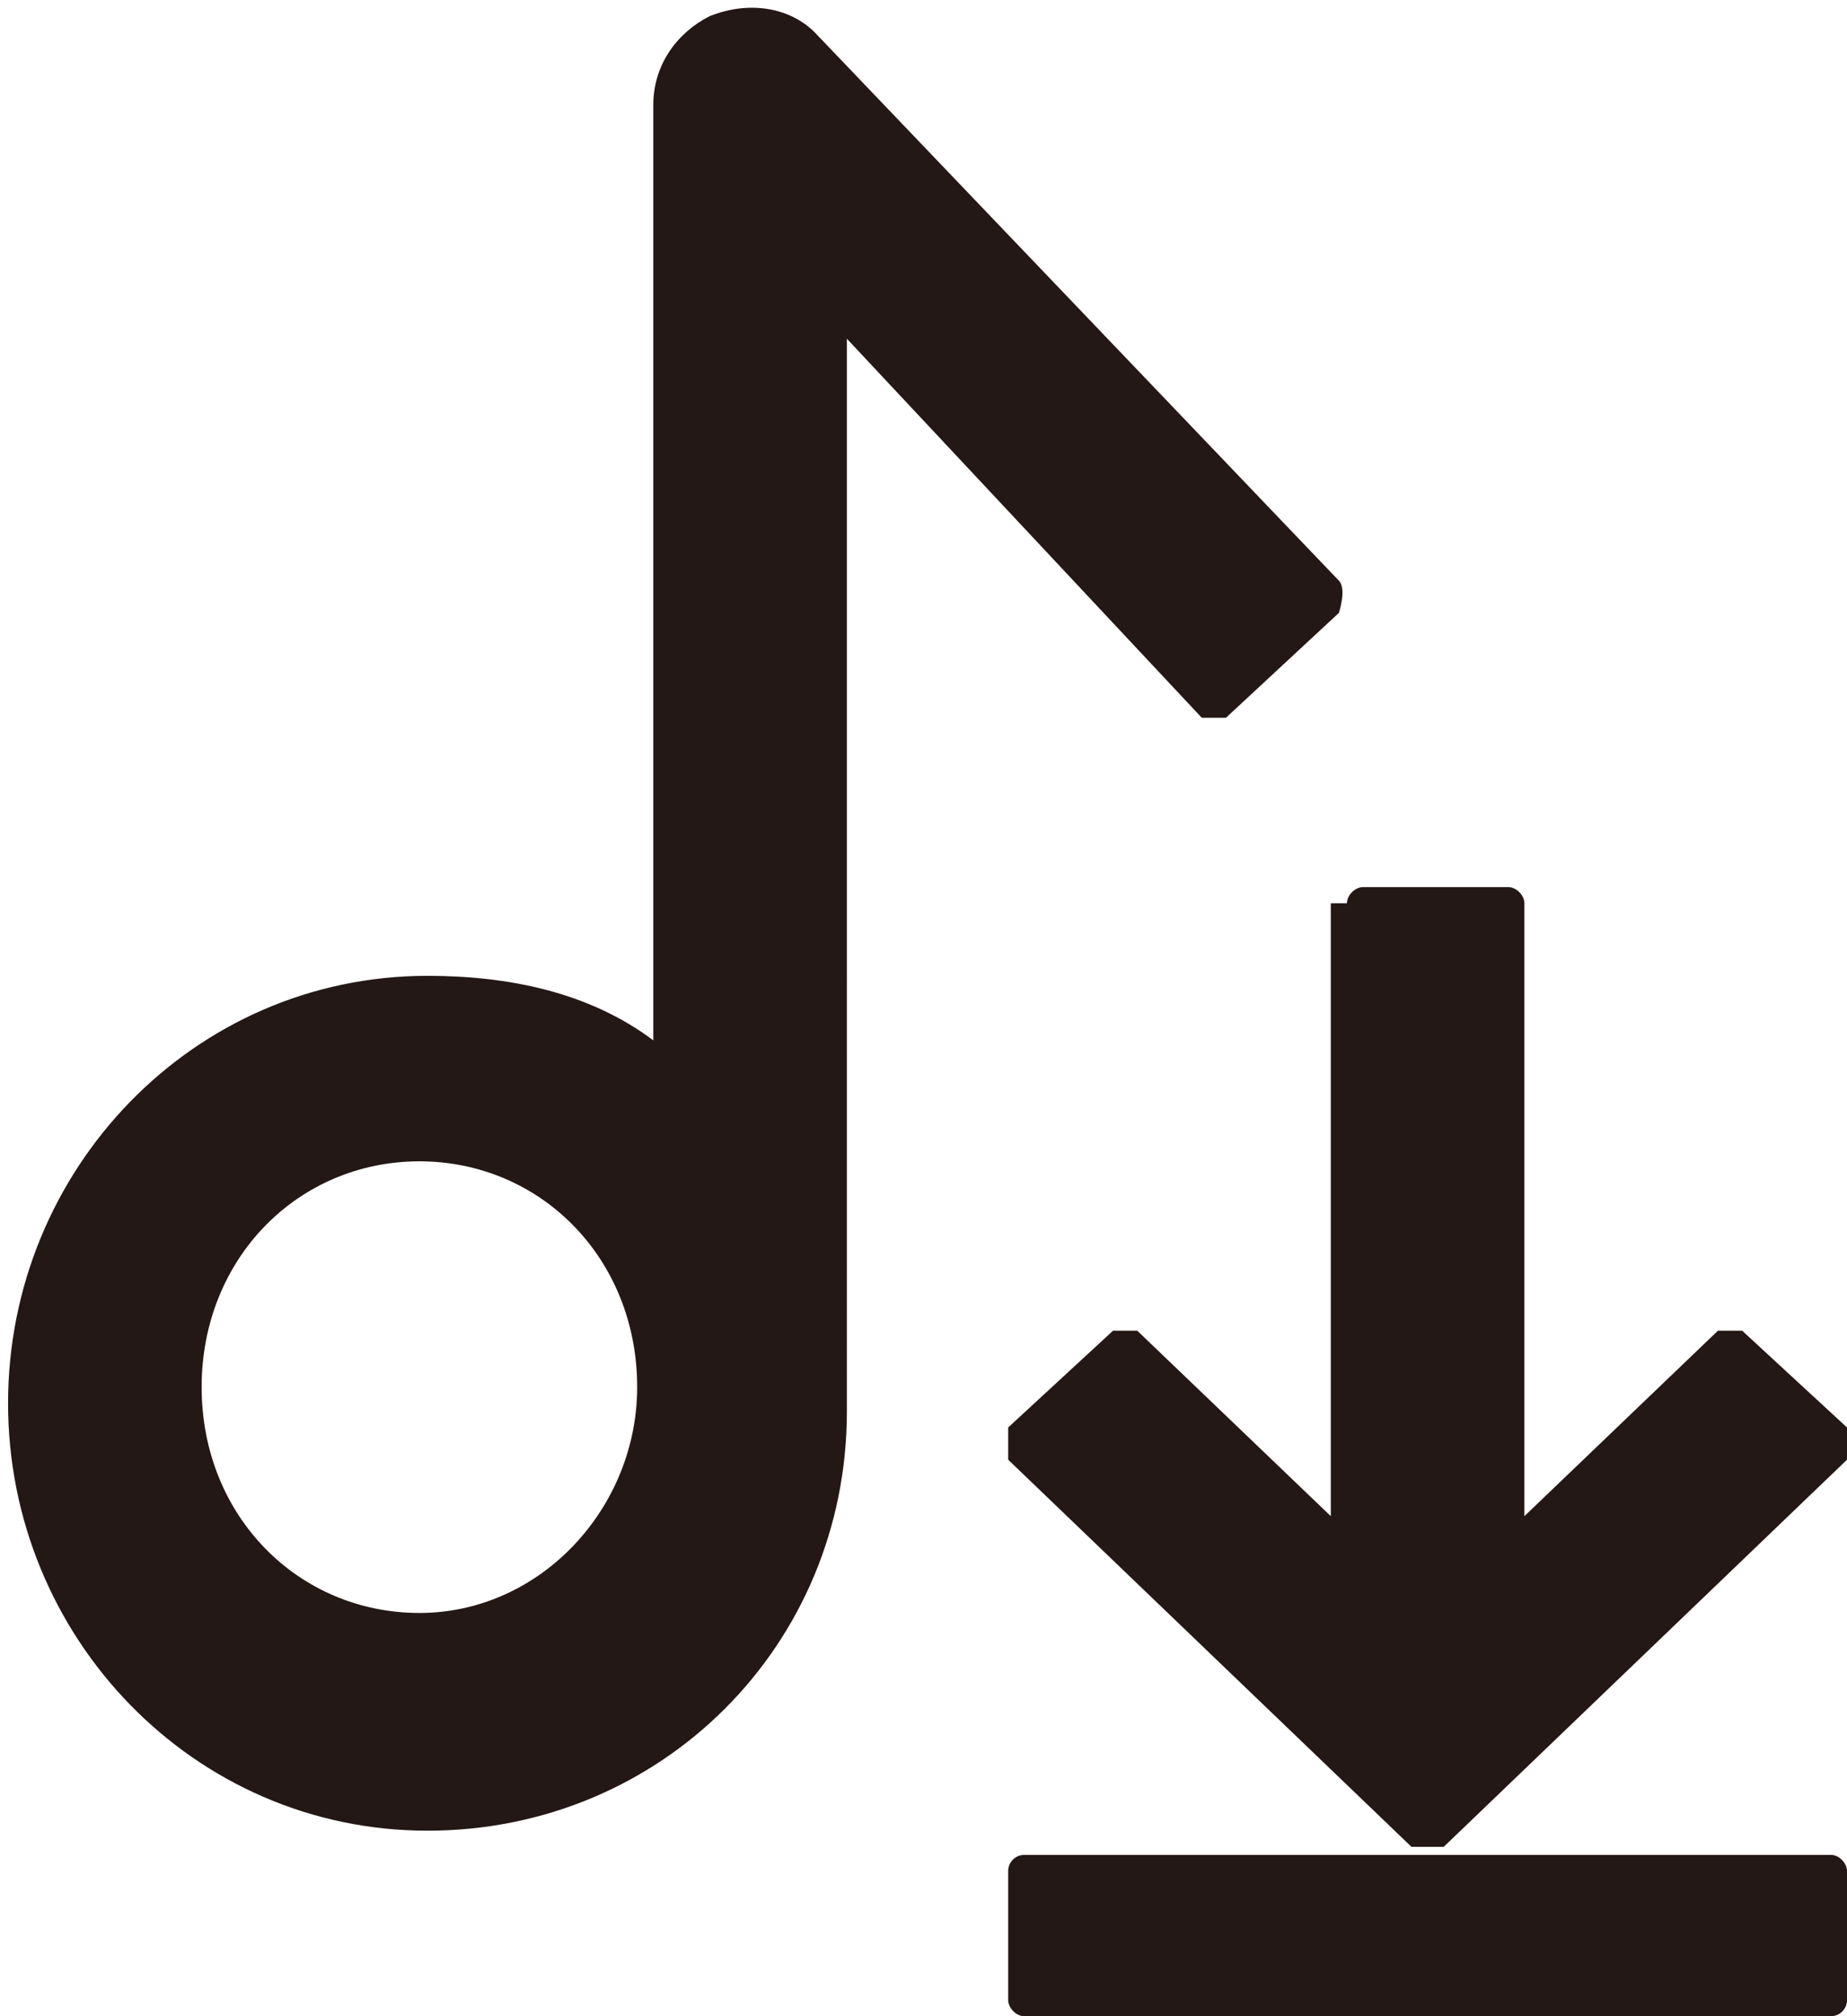 <?xml version="1.0" encoding="UTF-8"?>
<svg id="_레이어_1" data-name="레이어_1" xmlns="http://www.w3.org/2000/svg" version="1.1" viewBox="0 0 22.9 25">
  <!-- Generator: Adobe Illustrator 29.0.1, SVG Export Plug-In . SVG Version: 2.1.0 Build 192)  -->
  <defs>
    <style>
      .st0 {
        fill: #231815;
      }
    </style>
  </defs>
  <path class="st0" d="M16.5,11.2v7.6l-2.4-2.3c0,0-.3,0-.3,0l-1.3,1.2s0,.1,0,.2,0,.1,0,.2l5,4.8s.1,0,.2,0,.1,0,.2,0l5-4.8s0-.1,0-.2,0-.1,0-.2l-1.3-1.2c0,0-.3,0-.3,0l-2.4,2.3v-7.6c0-.1-.1-.2-.2-.2h-1.8c-.1,0-.2.1-.2.2Z"/>
  <rect class="st0" x="12.5" y="23" width="10.4" height="2" rx=".2" ry=".2"/>
  <path class="st0" d="M15,8.9c0,0,.1,0,.2,0l1.4-1.3c0,0,.1-.3,0-.4L10.1.4h0c0,0,0,0,0,0-.3-.3-.8-.4-1.3-.2-.4.2-.7.6-.7,1.1v11.6c-.8-.6-1.8-.8-2.8-.8-2.9,0-5.2,2.4-5.2,5.3s2.3,5.3,5.2,5.3,5.2-2.3,5.2-5.2c0,0,0,0,0,0V4.2l4.4,4.7s.1,0,.2,0ZM7.9,17.2c0,1.5-1.2,2.8-2.7,2.8s-2.7-1.2-2.7-2.8,1.2-2.8,2.7-2.8,2.7,1.2,2.7,2.8Z"/>
</svg>